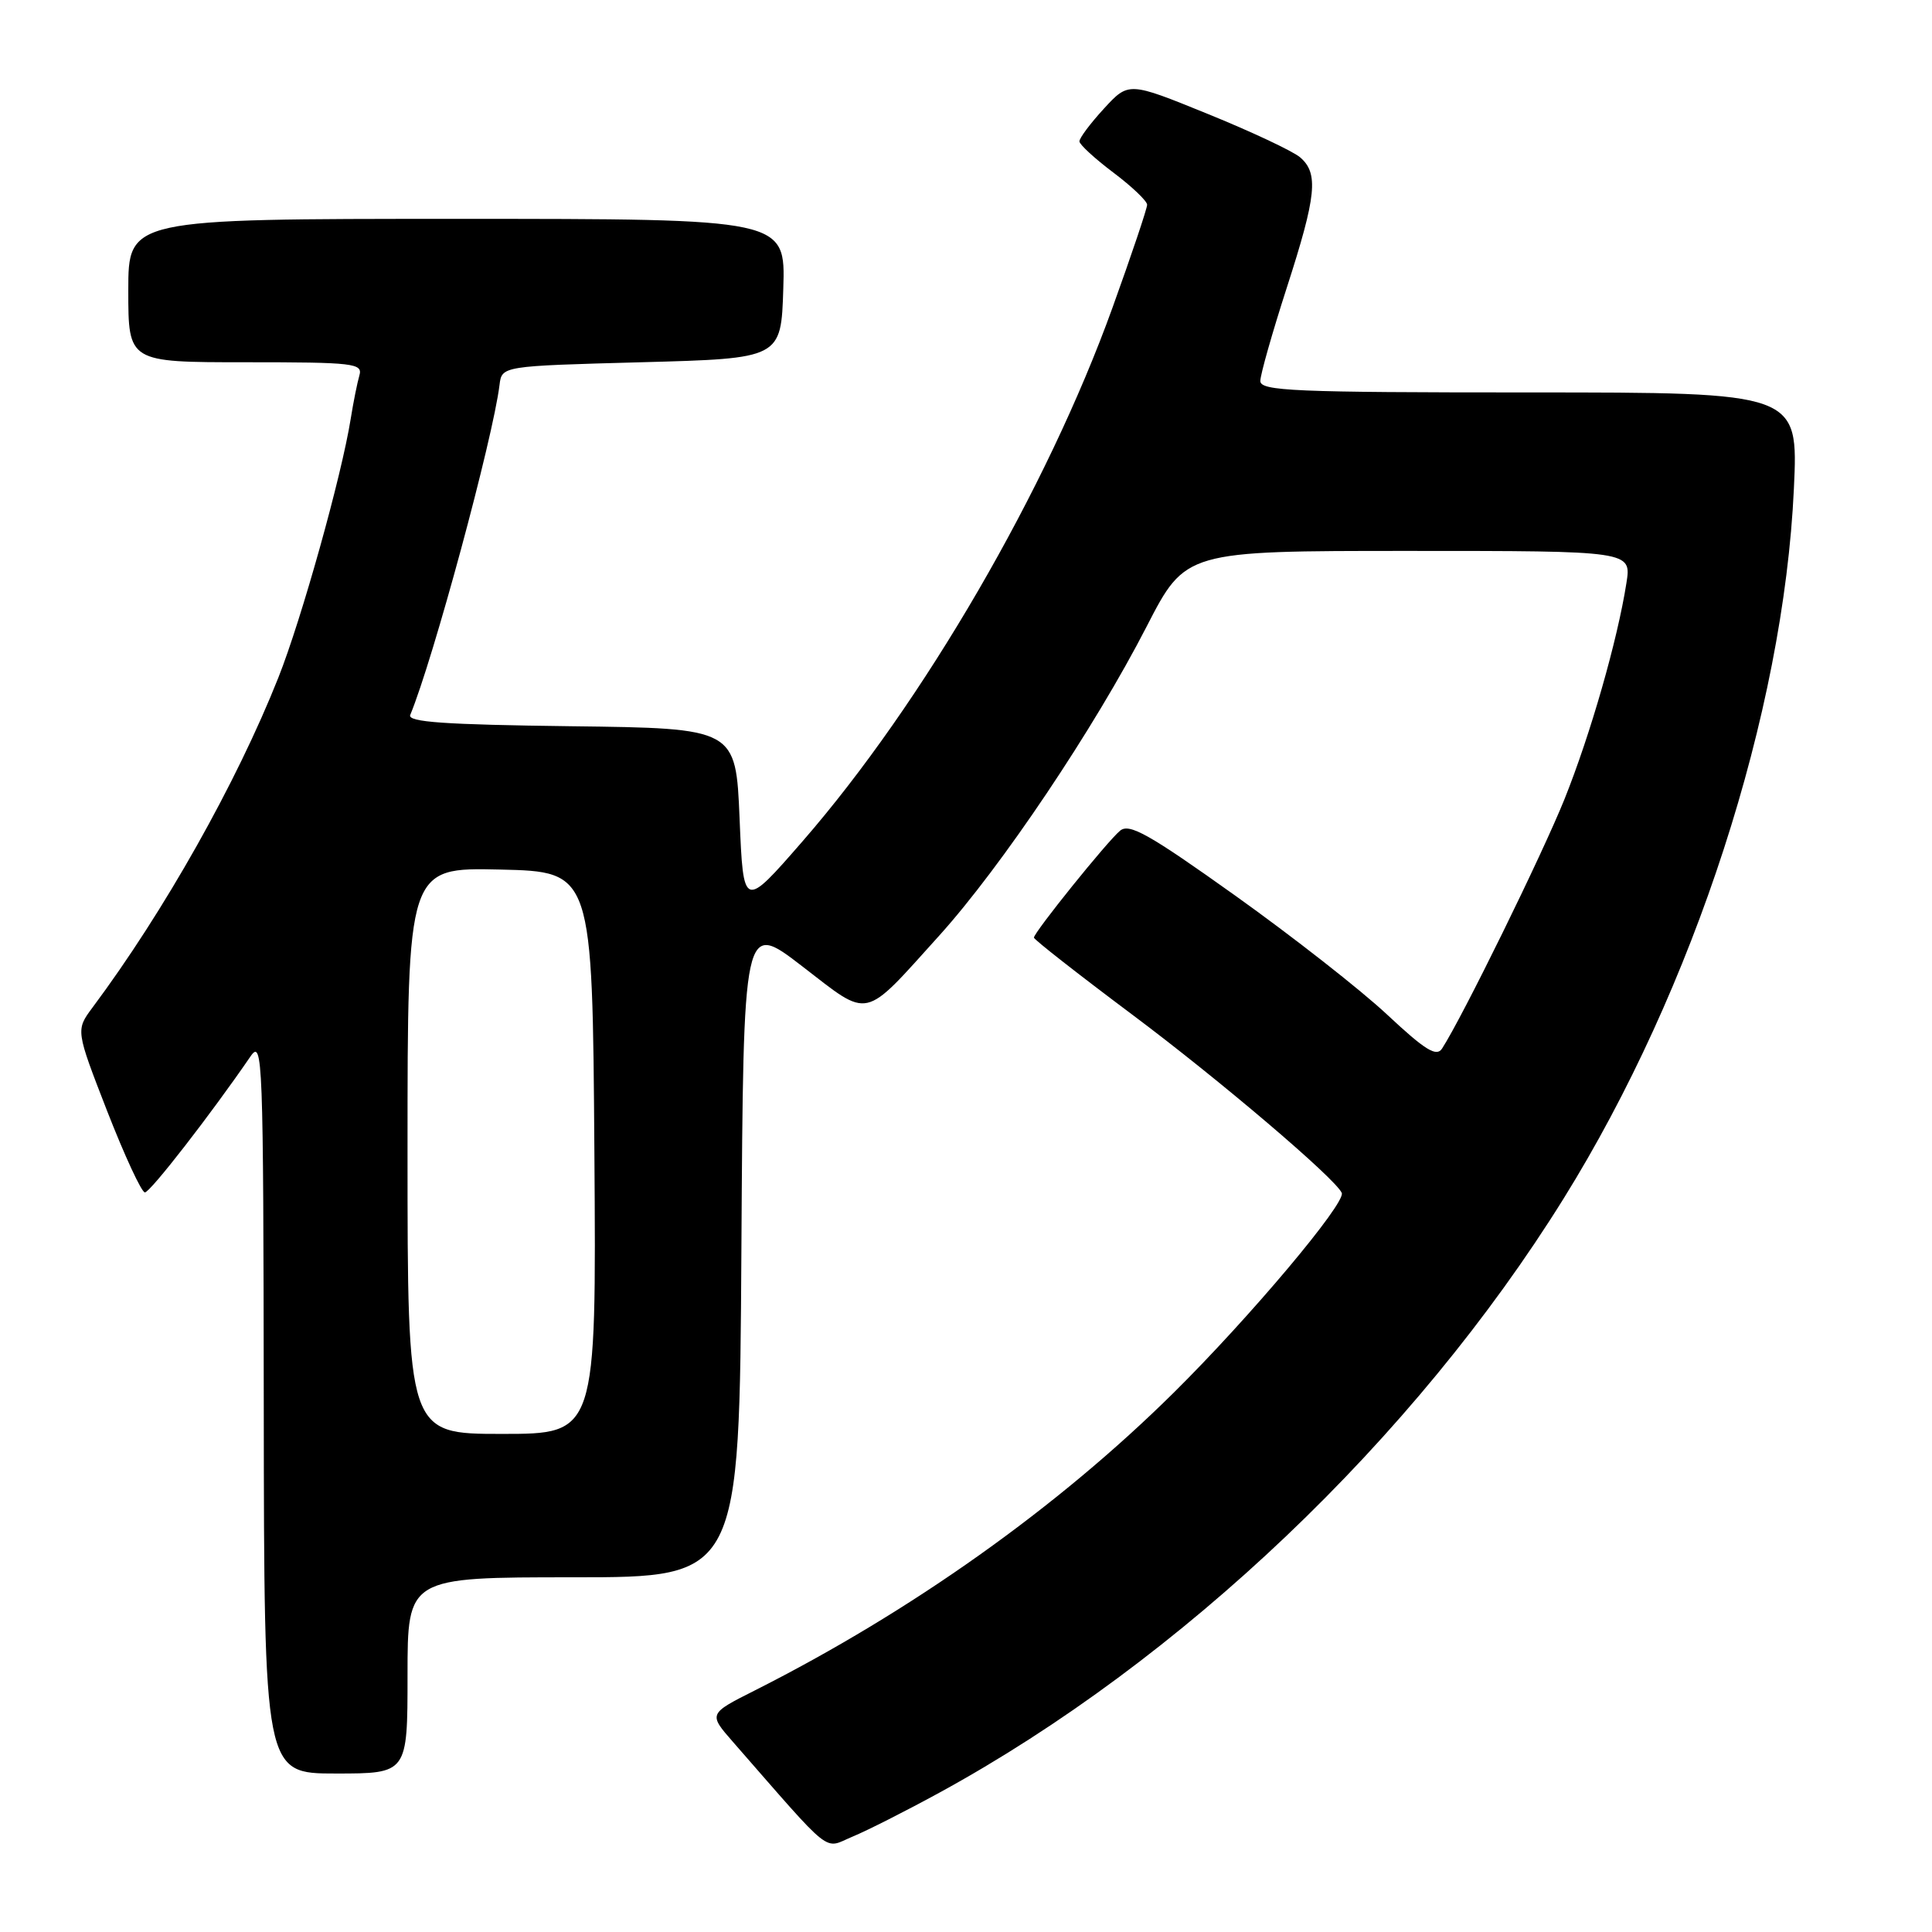 <?xml version="1.0" encoding="UTF-8" standalone="no"?>
<!DOCTYPE svg PUBLIC "-//W3C//DTD SVG 1.1//EN" "http://www.w3.org/Graphics/SVG/1.1/DTD/svg11.dtd" >
<svg xmlns="http://www.w3.org/2000/svg" xmlns:xlink="http://www.w3.org/1999/xlink" version="1.1" viewBox="0 0 256 256">
 <g >
 <path fill="currentColor"
d=" M 124.49 237.53 C 156.52 220.03 187.41 190.62 207.19 158.81 C 224.48 131.00 236.32 94.49 237.70 64.75 C 238.29 52.00 238.29 52.00 202.64 52.00 C 171.43 52.00 167.00 51.81 167.00 50.48 C 167.00 49.65 168.58 44.09 170.50 38.14 C 174.45 25.91 174.75 22.95 172.25 20.83 C 171.29 20.02 165.79 17.43 160.02 15.09 C 149.55 10.83 149.55 10.83 146.27 14.40 C 144.47 16.36 143.01 18.31 143.03 18.74 C 143.05 19.16 145.07 21.02 147.53 22.87 C 149.99 24.72 152.00 26.64 152.00 27.13 C 152.00 27.63 149.94 33.76 147.41 40.77 C 138.75 64.81 122.30 93.14 106.33 111.49 C 98.50 120.48 98.50 120.48 98.00 108.49 C 97.50 96.50 97.50 96.50 75.67 96.23 C 58.87 96.02 53.96 95.68 54.36 94.73 C 57.37 87.47 65.32 58.12 66.19 51.00 C 66.50 48.50 66.50 48.50 85.00 48.00 C 103.50 47.50 103.50 47.50 103.79 38.25 C 104.08 29.00 104.08 29.00 60.54 29.00 C 17.00 29.00 17.00 29.00 17.00 38.50 C 17.00 48.00 17.00 48.00 32.57 48.00 C 46.92 48.00 48.09 48.14 47.62 49.75 C 47.34 50.71 46.82 53.30 46.47 55.50 C 45.26 63.08 39.95 82.06 36.89 89.77 C 31.36 103.71 21.76 120.76 12.26 133.50 C 10.03 136.50 10.03 136.50 14.21 147.25 C 16.52 153.16 18.76 158.00 19.20 158.00 C 19.90 158.00 27.92 147.67 33.20 139.97 C 34.81 137.63 34.90 140.08 34.95 186.25 C 35.00 235.00 35.00 235.00 44.50 235.00 C 54.00 235.00 54.00 235.00 54.00 222.00 C 54.00 209.00 54.00 209.00 75.99 209.00 C 97.98 209.00 97.98 209.00 98.24 165.51 C 98.50 122.03 98.50 122.03 106.30 128.04 C 115.38 135.03 114.23 135.29 124.43 124.00 C 132.70 114.84 145.02 96.48 151.94 83.01 C 157.09 73.00 157.09 73.00 186.63 73.00 C 216.18 73.00 216.18 73.00 215.51 77.25 C 214.33 84.81 210.75 97.30 207.30 105.90 C 204.36 113.21 193.76 134.81 191.08 138.94 C 190.34 140.08 188.86 139.17 183.80 134.44 C 180.31 131.17 171.25 124.08 163.67 118.67 C 152.26 110.53 149.64 109.05 148.42 110.07 C 146.72 111.47 137.00 123.55 137.00 124.24 C 137.00 124.49 142.86 129.08 150.01 134.43 C 161.59 143.09 177.00 156.20 177.79 158.07 C 178.36 159.40 165.58 174.59 155.53 184.53 C 140.17 199.73 120.80 213.50 100.02 223.99 C 93.87 227.09 93.87 227.09 97.11 230.80 C 110.59 246.22 109.05 245.00 112.95 243.37 C 114.89 242.57 120.08 239.94 124.49 237.53 Z  M 54.00 152.47 C 54.00 114.94 54.00 114.94 66.25 115.22 C 78.50 115.50 78.50 115.50 78.76 152.75 C 79.02 190.00 79.02 190.00 66.51 190.00 C 54.00 190.00 54.00 190.00 54.00 152.47 Z "/>
</g>
</svg>